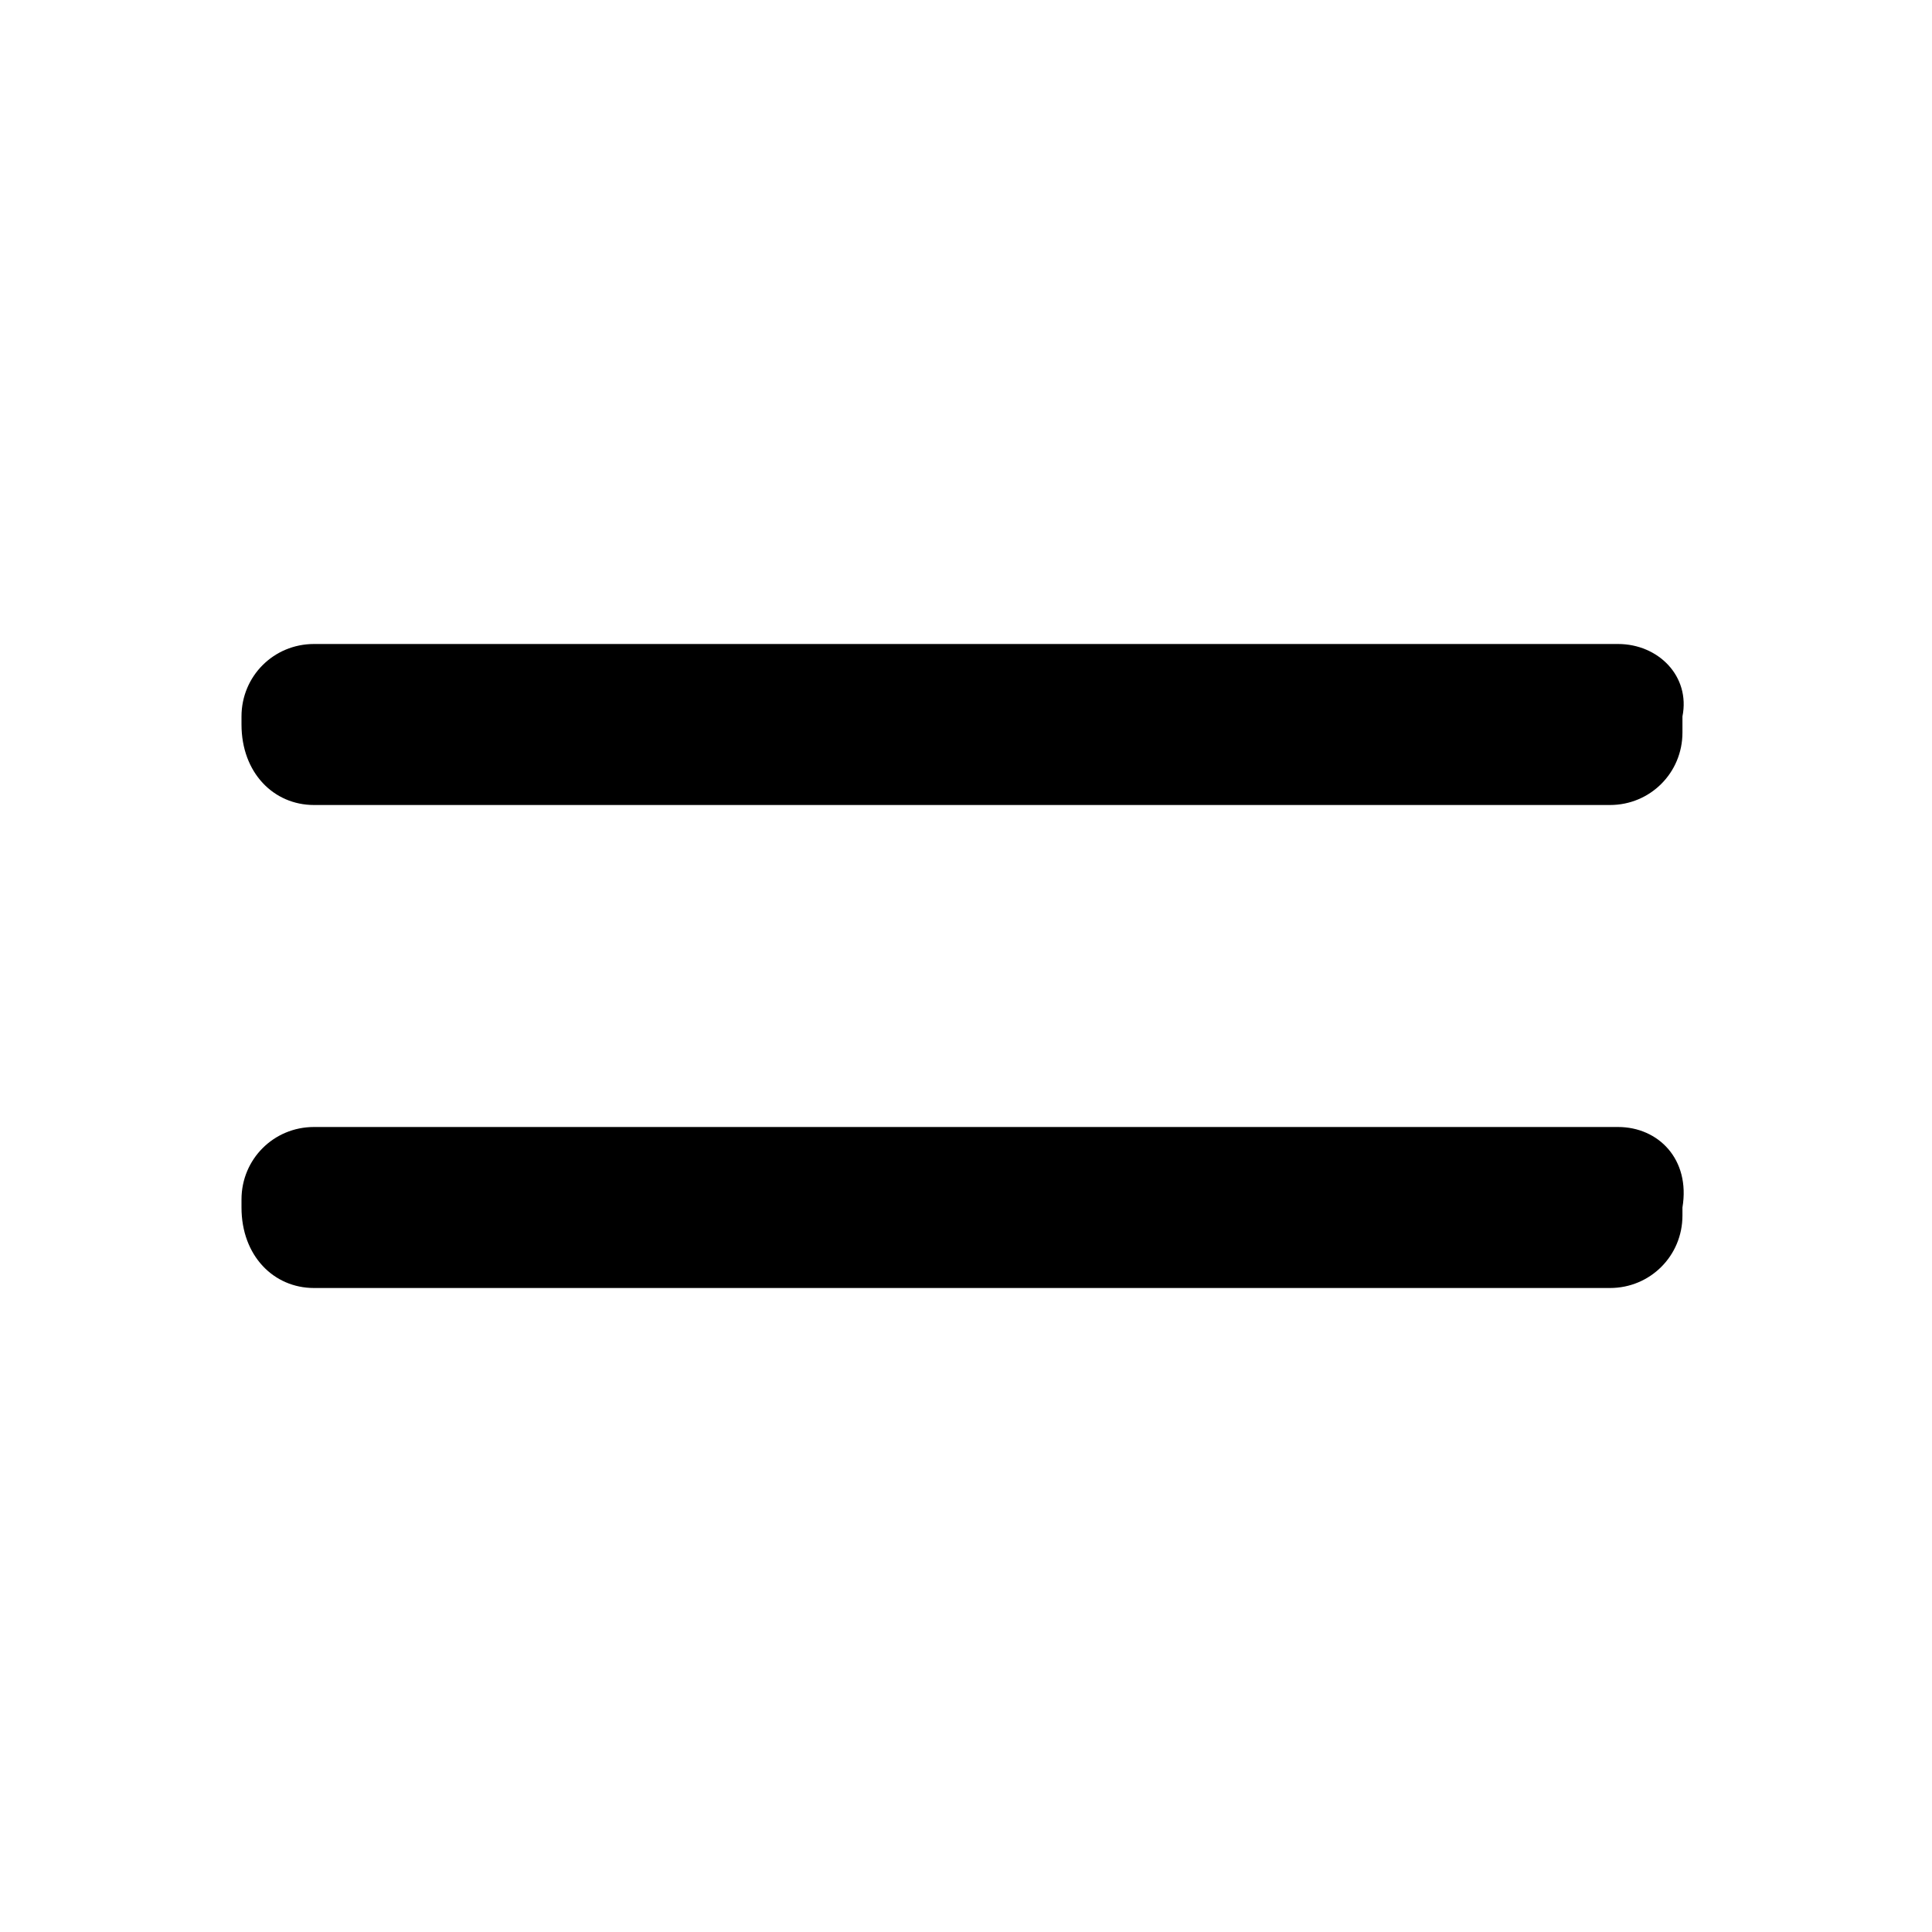 <?xml version="1.0" encoding="UTF-8"?>
<svg enable-background="new 0 0 24 24" version="1.1" viewBox="0 0 24 24" xml:space="preserve" xmlns="http://www.w3.org/2000/svg">
<path d="m20.1 14h-16.2c-0.5 0-0.9 0.4-0.9 0.9v0.1c0 0.6 0.4 1 0.9 1h16.1c0.5 0 0.9-0.4 0.9-0.9v-0.1c0.1-0.6-0.3-1-0.8-1z" fill="currentColor"/>
<path d="M20.1,8H3.9C3.4,8,3,8.4,3,8.9v0.1C3,9.6,3.4,10,3.9,10h16.1c0.5,0,0.9-0.4,0.9-0.9V8.9C21,8.4,20.6,8,20.1,8z" fill="currentColor"/>
</svg>